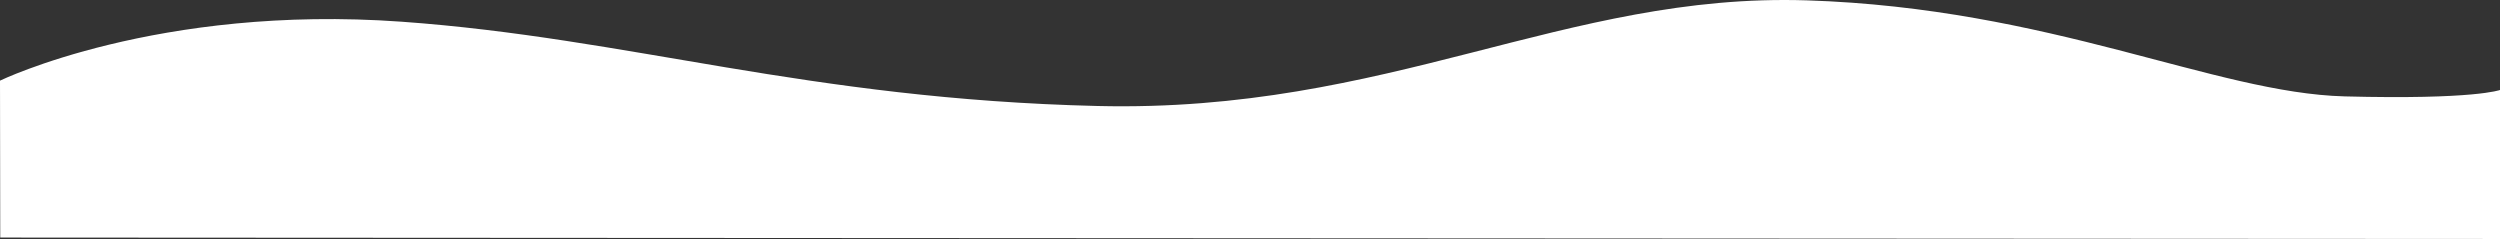 <svg xmlns="http://www.w3.org/2000/svg" width="1401" height="133.923" viewBox="0 0 1401 133.923">
  <rect x="0" y="0" width="1401" height="133.923" fill="#333333" stroke="none"/>
  <path id="wave" d="M0,679.518s88.408-42.852,224.967-33.036c128.119,9.209,226.976,43.324,390.068,47.244s262.173-63.539,397.448-59.2c136.79,4.389,228.552,51.912,301.435,53.816S1401,684.757,1401,684.757V768.25L.142,767.453Z" transform="translate(0 -634.327)" fill="#fff"/>
</svg>
